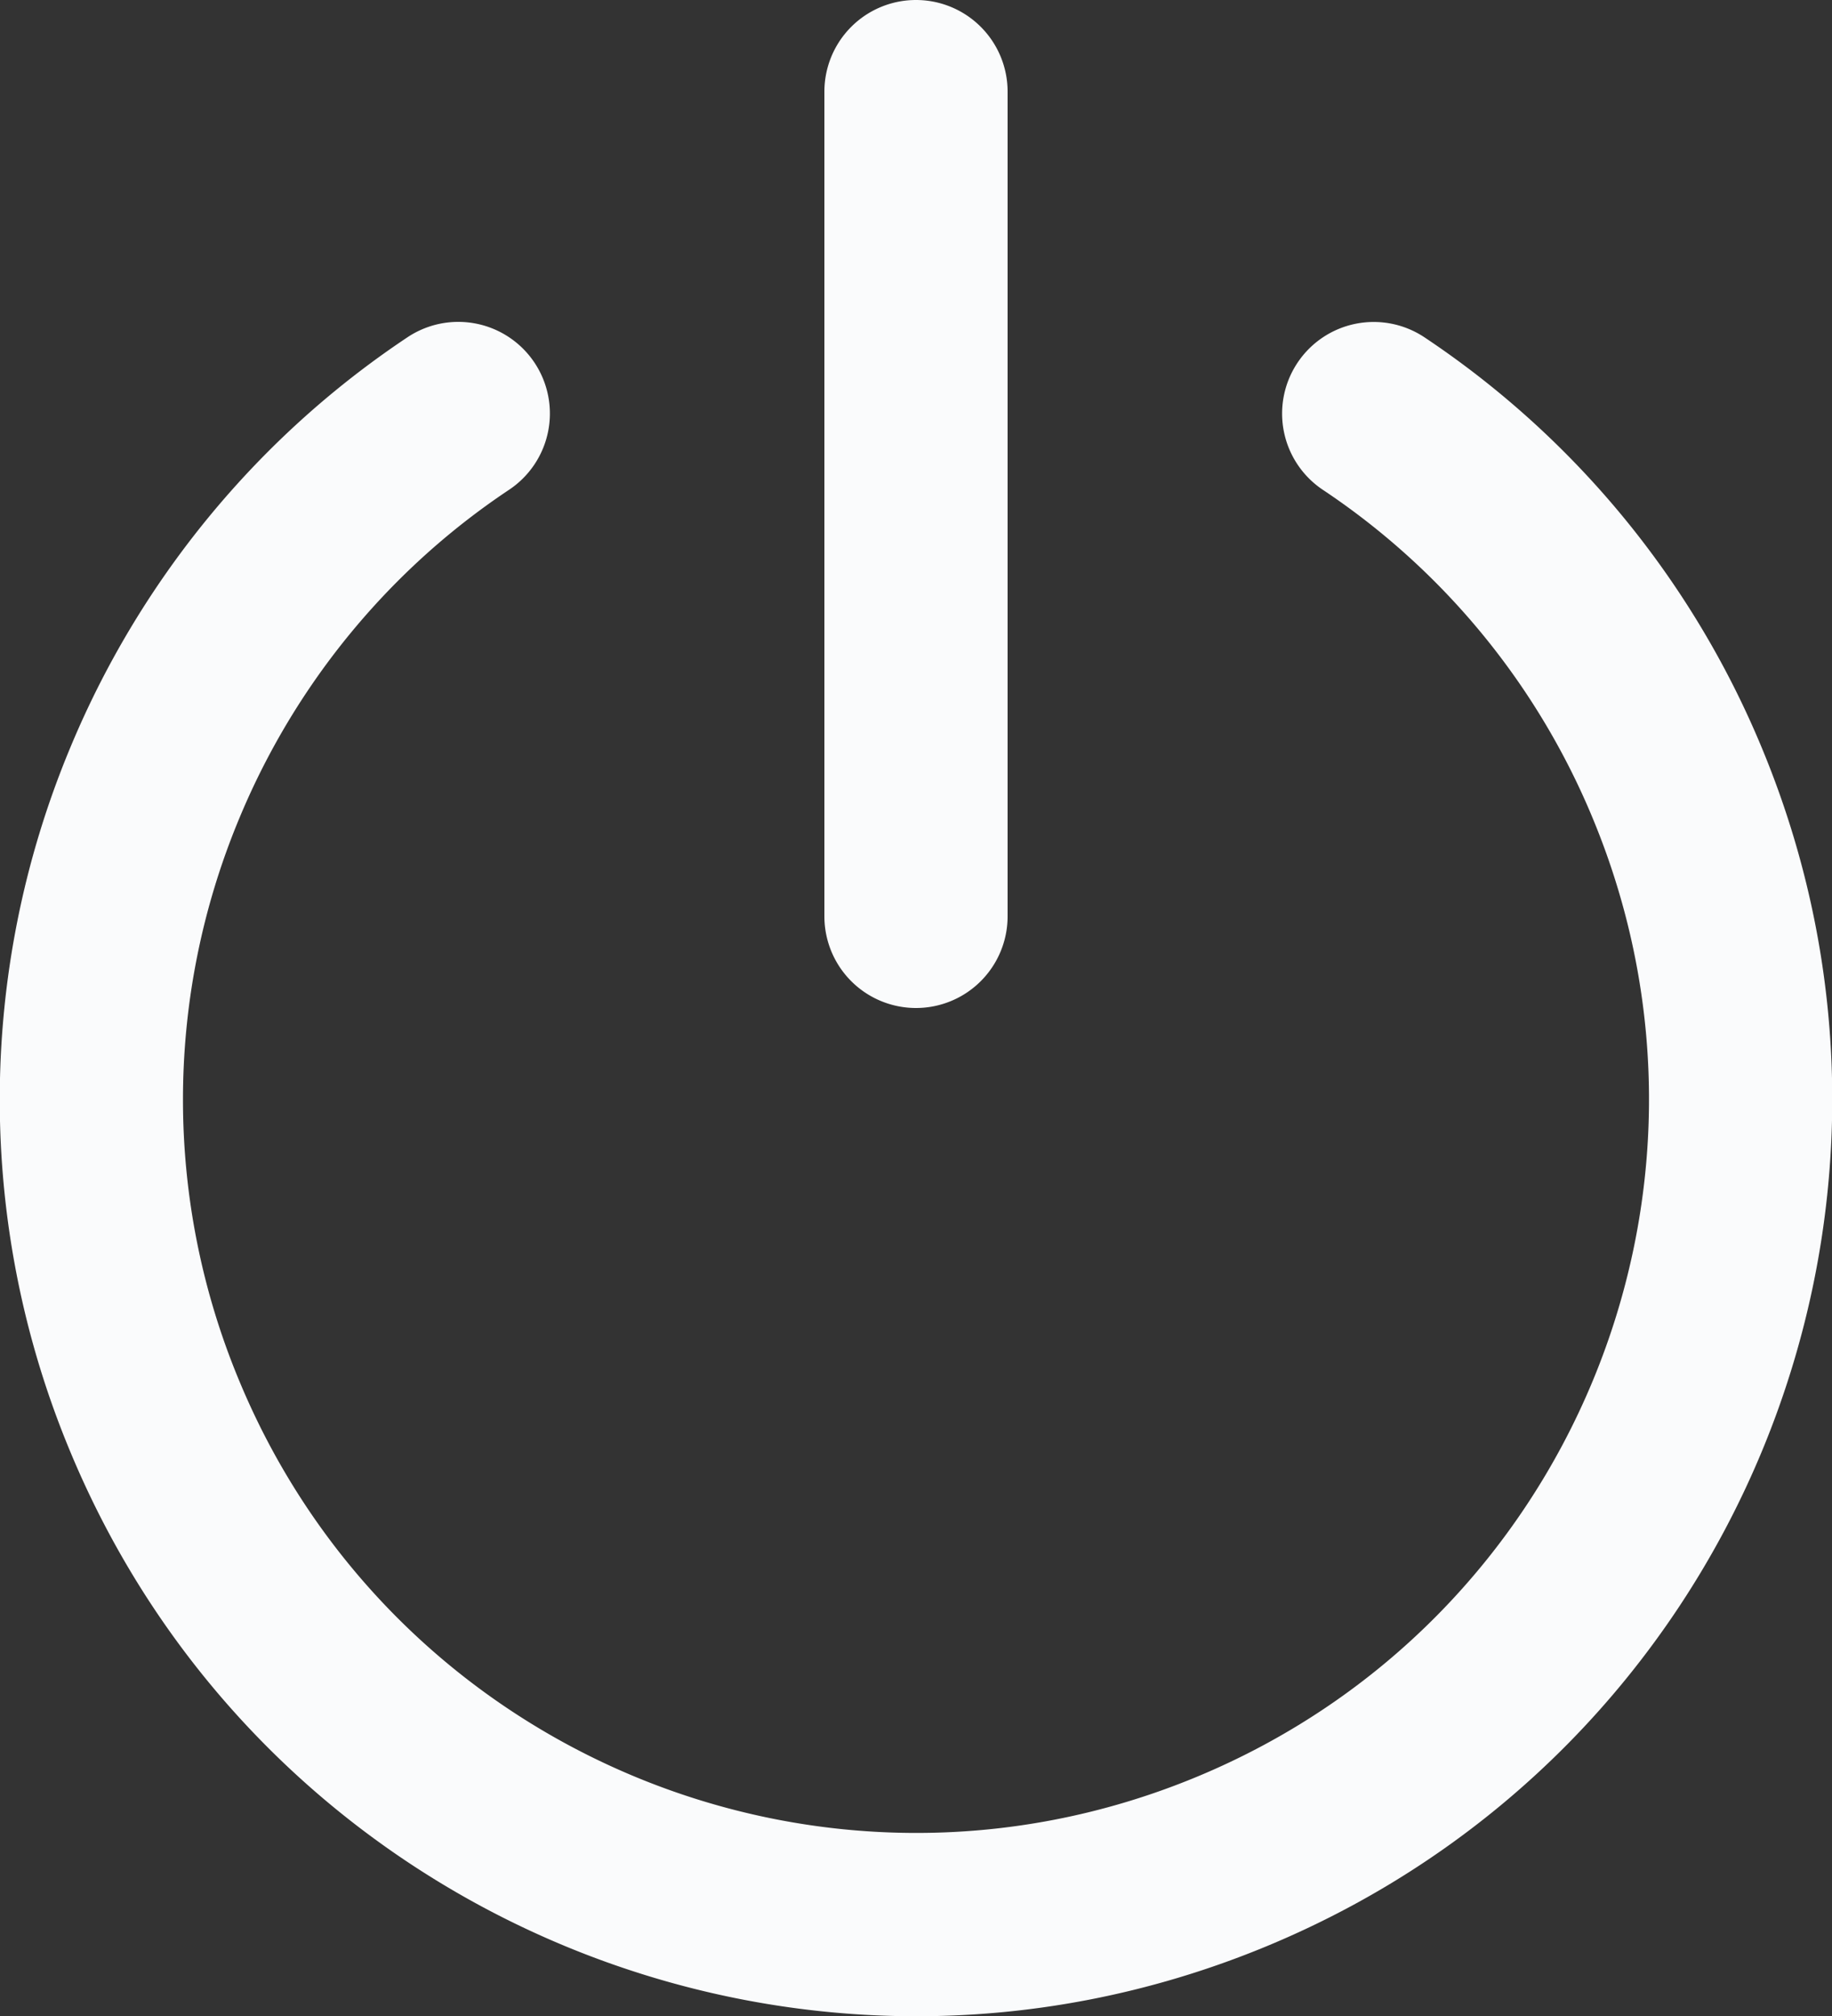 <svg xmlns="http://www.w3.org/2000/svg" width="40" height="44" viewBox="0 0 40 44">
    <rect x="0" y="0" width="40" height="44" fill="#333333" stroke="none"/>
    <g fill="none" fill-rule="evenodd">
        <path d="M-4 0h48v48H-4z" opacity=".2"/>
        <path fill="#FAFBFC" fill-rule="nonzero" d="M8.888 7.367a2 2 0 1 1 2.219 3.328 15.864 15.864 0 0 0-2.423 1.988 16.026 16.026 0 0 0-3.466 5.194 15.94 15.94 0 0 0 0 12.246c3.382 8.164 12.741 12.041 20.905 8.66 8.164-3.382 12.04-12.742 8.66-20.906a15.945 15.945 0 0 0-5.89-7.18 2 2 0 1 1 2.219-3.328 19.945 19.945 0 0 1 7.366 8.978c4.227 10.205-.62 21.904-10.824 26.131-10.205 4.227-21.905-.62-26.132-10.824a19.94 19.94 0 0 1 0-15.307 20.026 20.026 0 0 1 4.332-6.492 19.864 19.864 0 0 1 3.034-2.488zM20 0a2 2 0 0 1 2 2v18a2 2 0 1 1-4 0V2a2 2 0 0 1 2-2z"/>
    </g>
</svg>
